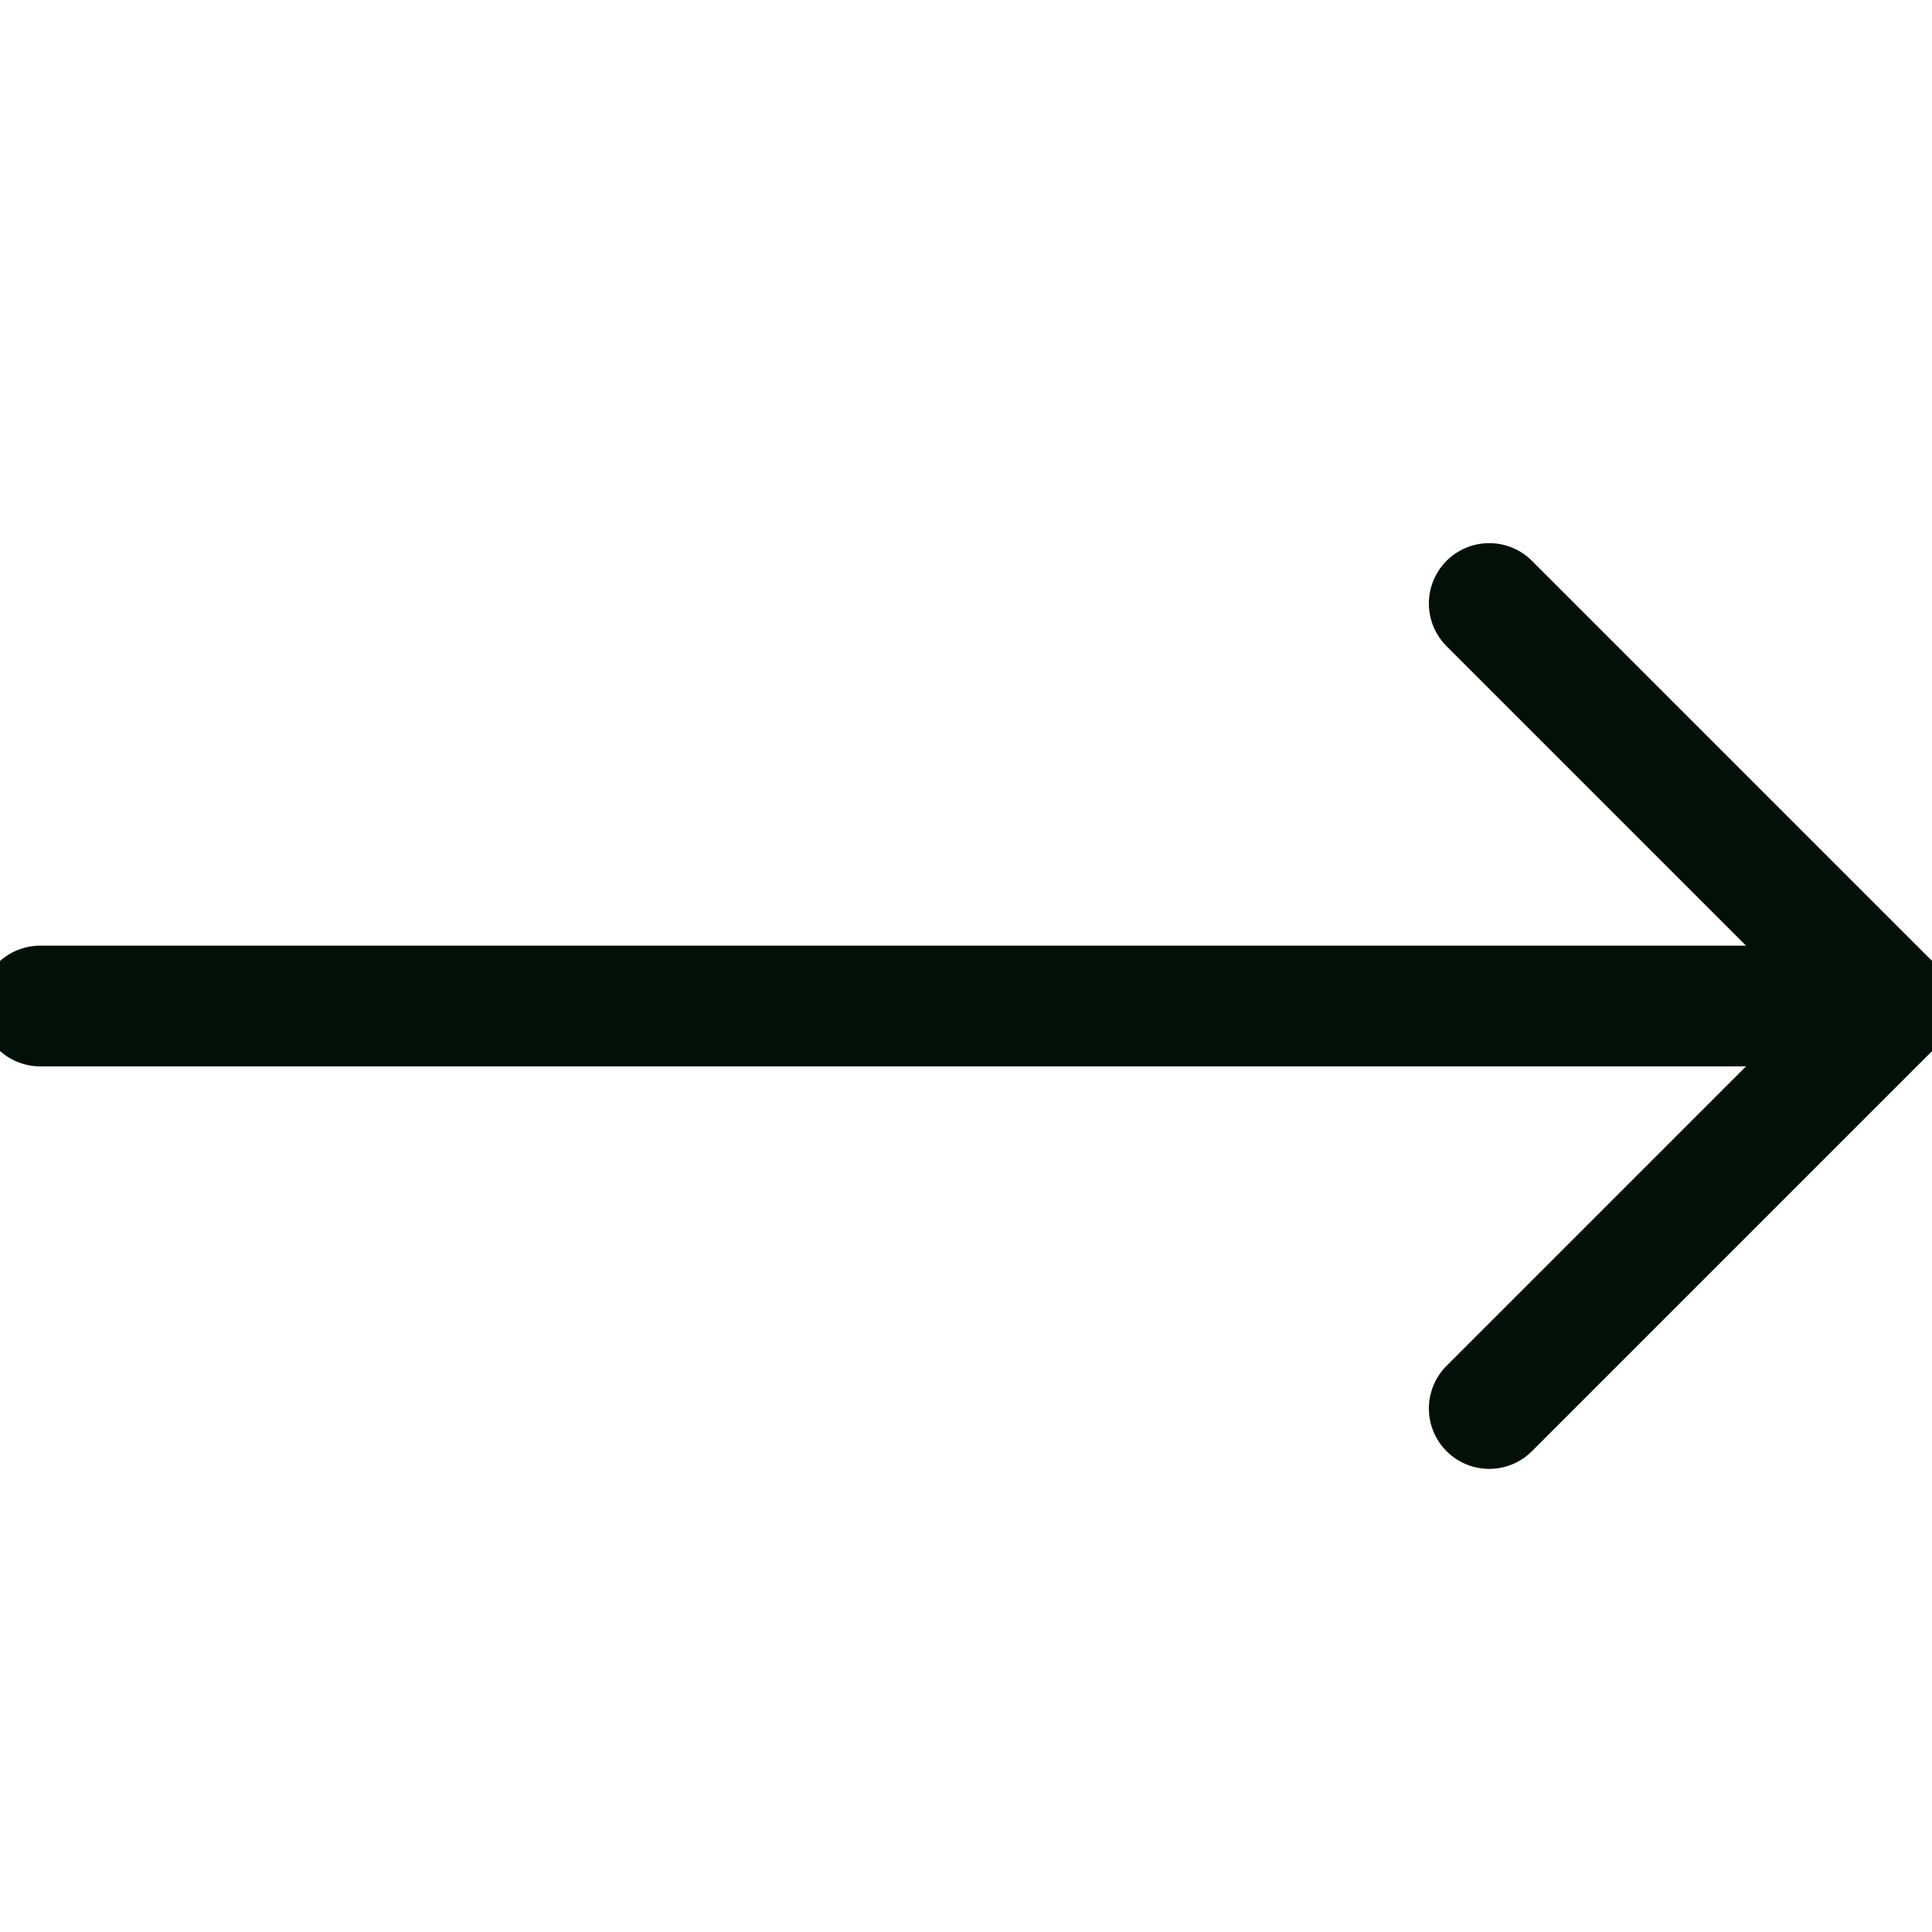 <svg width="24" height="24" viewBox="0 0 24 24" fill="none" xmlns="http://www.w3.org/2000/svg">
<g clip-path="url(#clip0_561_5121)">
<path d="M18.5 7.497L23.5 12.497L18.5 17.497" stroke="#031009" stroke-width="1.5" stroke-linecap="round" stroke-linejoin="round"/>
<path d="M23.5 12.497H0.5" stroke="#031009" stroke-width="1.5" stroke-linecap="round" stroke-linejoin="round"/>
</g>
<defs>
<clipPath id="clip0_561_5121">
<rect width="24" height="24" fill="white"/>
</clipPath>
</defs>
</svg>
